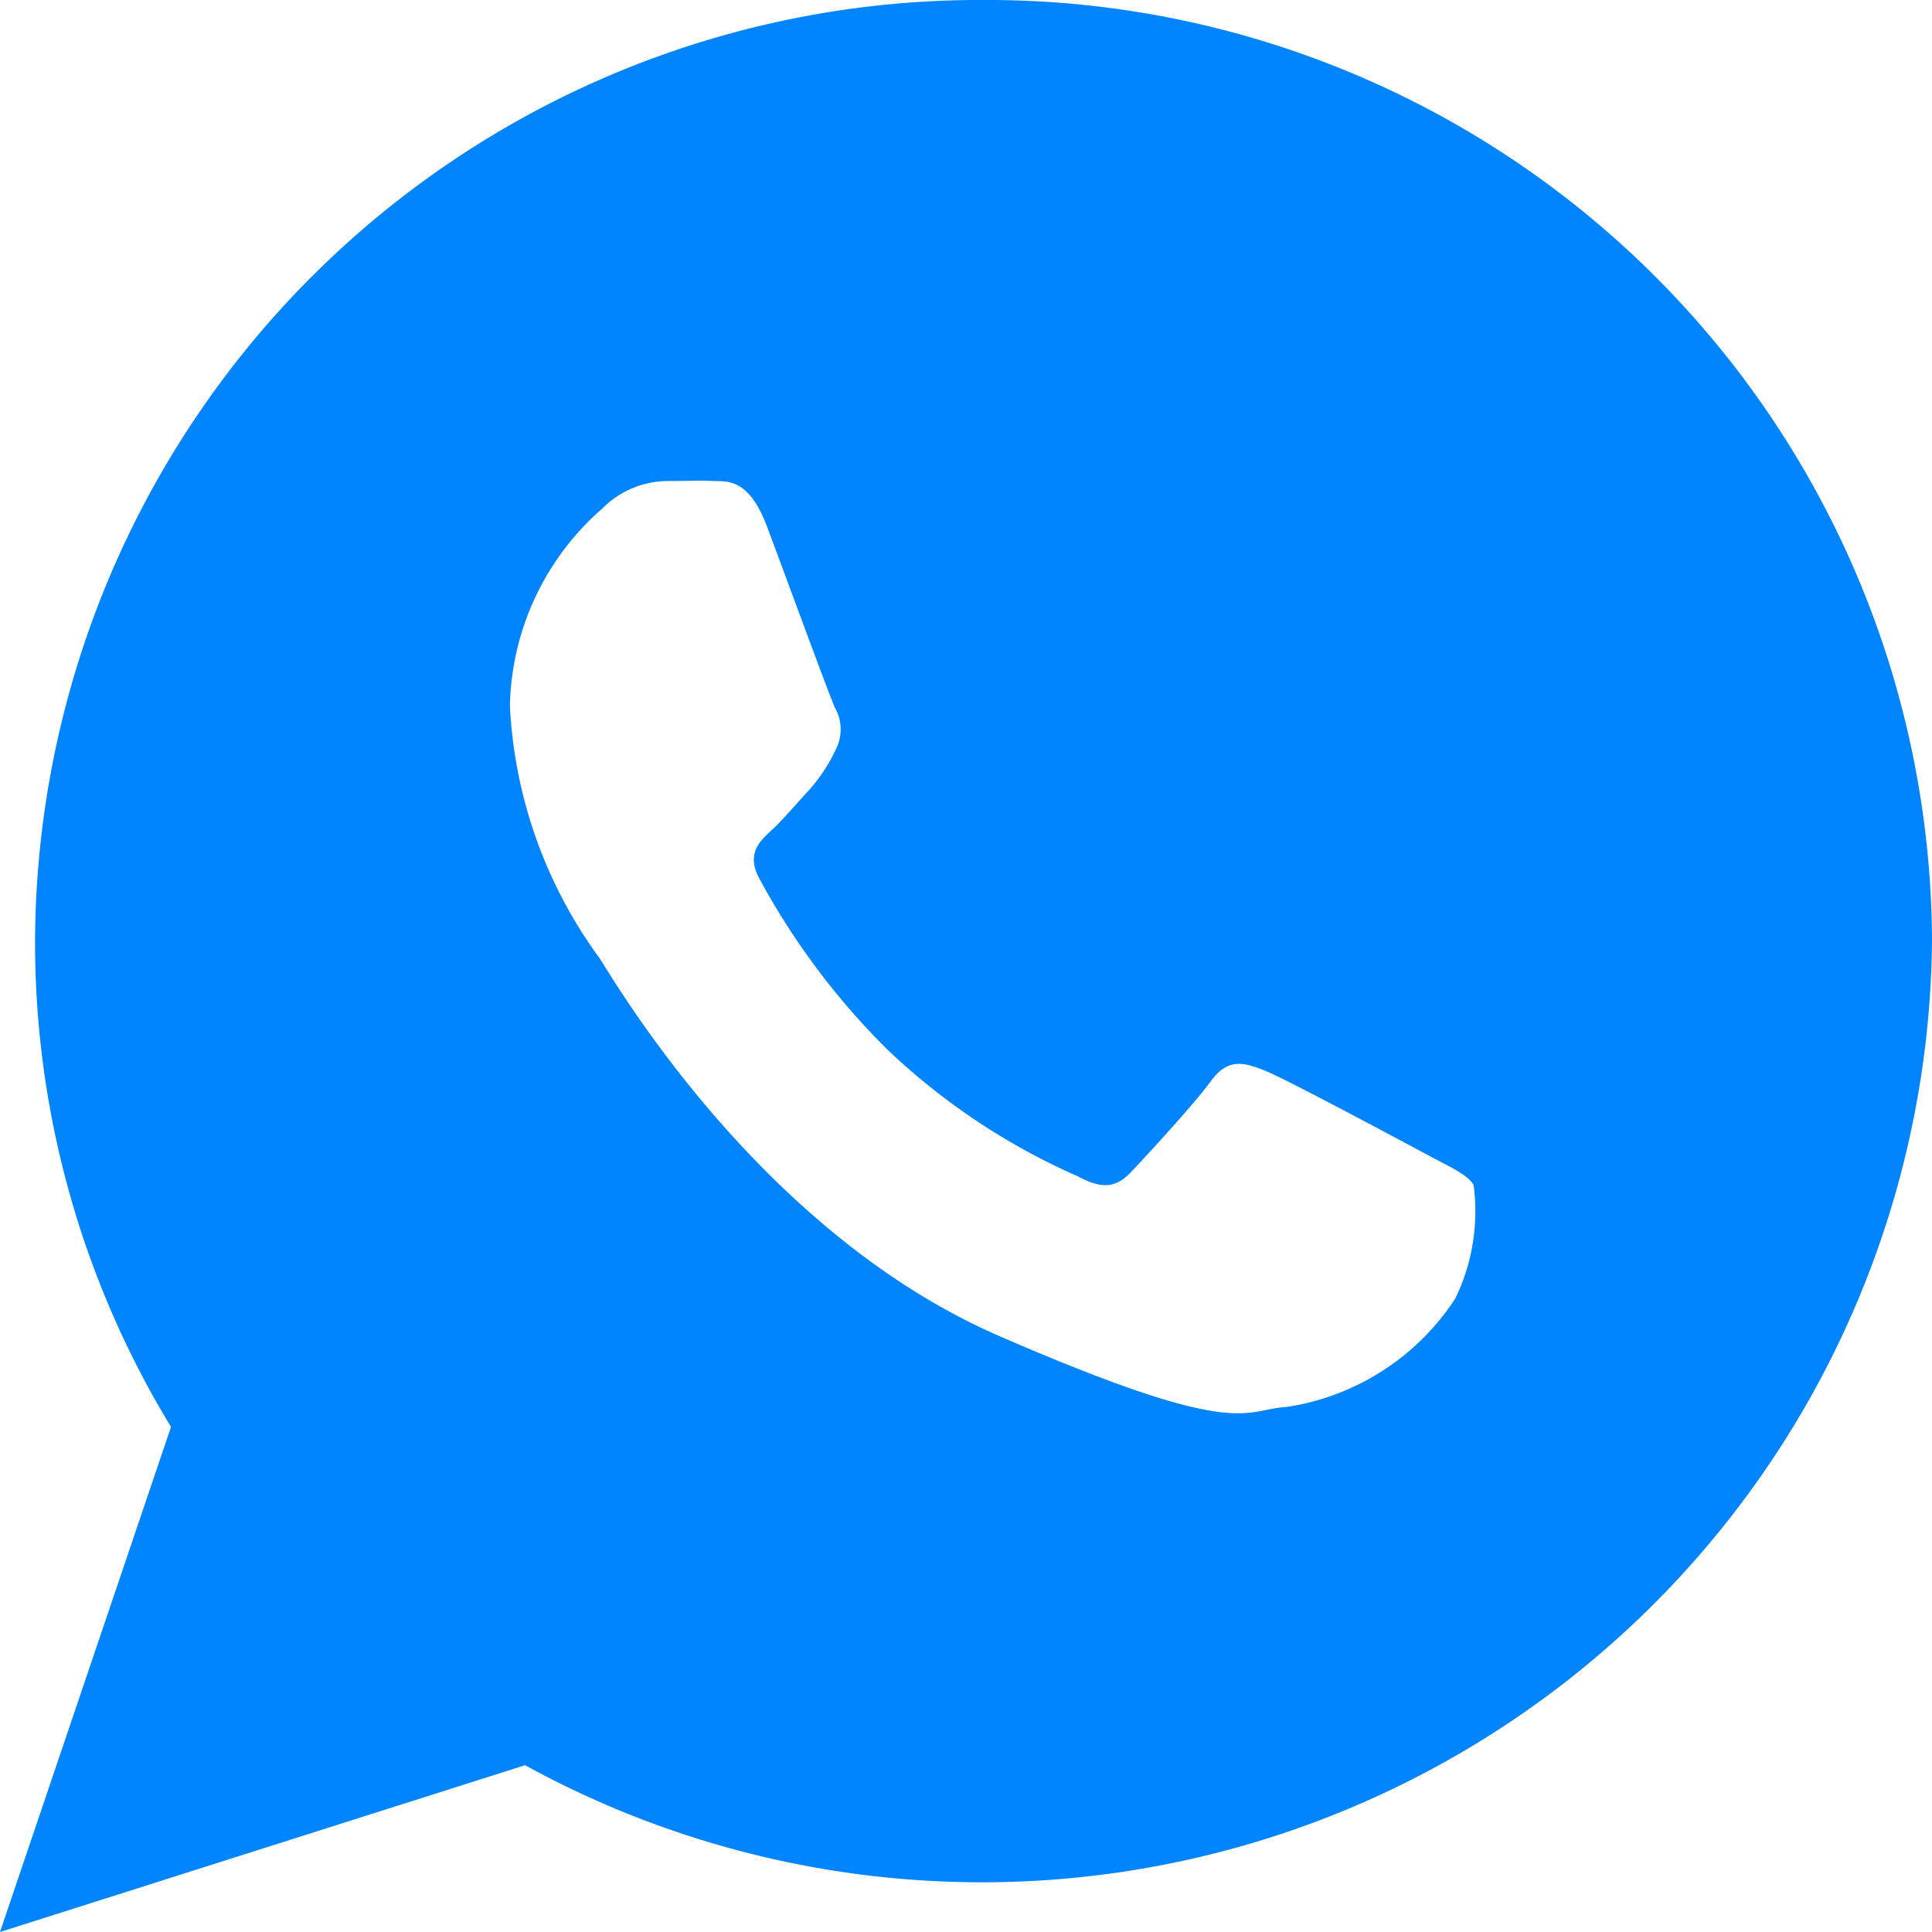 <svg xmlns="http://www.w3.org/2000/svg" width="27" height="27" viewBox="0 0 27 27">
  <path id="Icon_ionic-logo-whatsapp" data-name="Icon ionic-logo-whatsapp" d="M15.995,2.25A13.2,13.2,0,0,0,2.74,15.4a13.016,13.016,0,0,0,1.9,6.791L2.25,29.25l7.338-2.331A13.277,13.277,0,0,0,29.25,15.4,13.2,13.2,0,0,0,15.995,2.25ZM22.586,20.4a3.424,3.424,0,0,1-2.344,1.511c-.622.033-.639.482-4.028-.99s-5.427-5.053-5.588-5.284a6.5,6.5,0,0,1-1.25-3.523,3.756,3.756,0,0,1,1.29-2.756,1.3,1.3,0,0,1,.918-.386c.267,0,.44-.008.637,0s.494-.041.75.641.87,2.36.949,2.531a.614.614,0,0,1,.006.589,2.3,2.3,0,0,1-.359.547c-.177.19-.372.424-.53.569-.176.161-.36.336-.175.679a10.143,10.143,0,0,0,1.795,2.395,9.248,9.248,0,0,0,2.658,1.767c.332.181.531.161.737-.056s.882-.949,1.121-1.276.462-.264.768-.14,1.938,1,2.27,1.178.554.273.633.416A2.783,2.783,0,0,1,22.586,20.4Z" transform="translate(-2.25 -2.25)" fill="#0085ff"/>
</svg>
